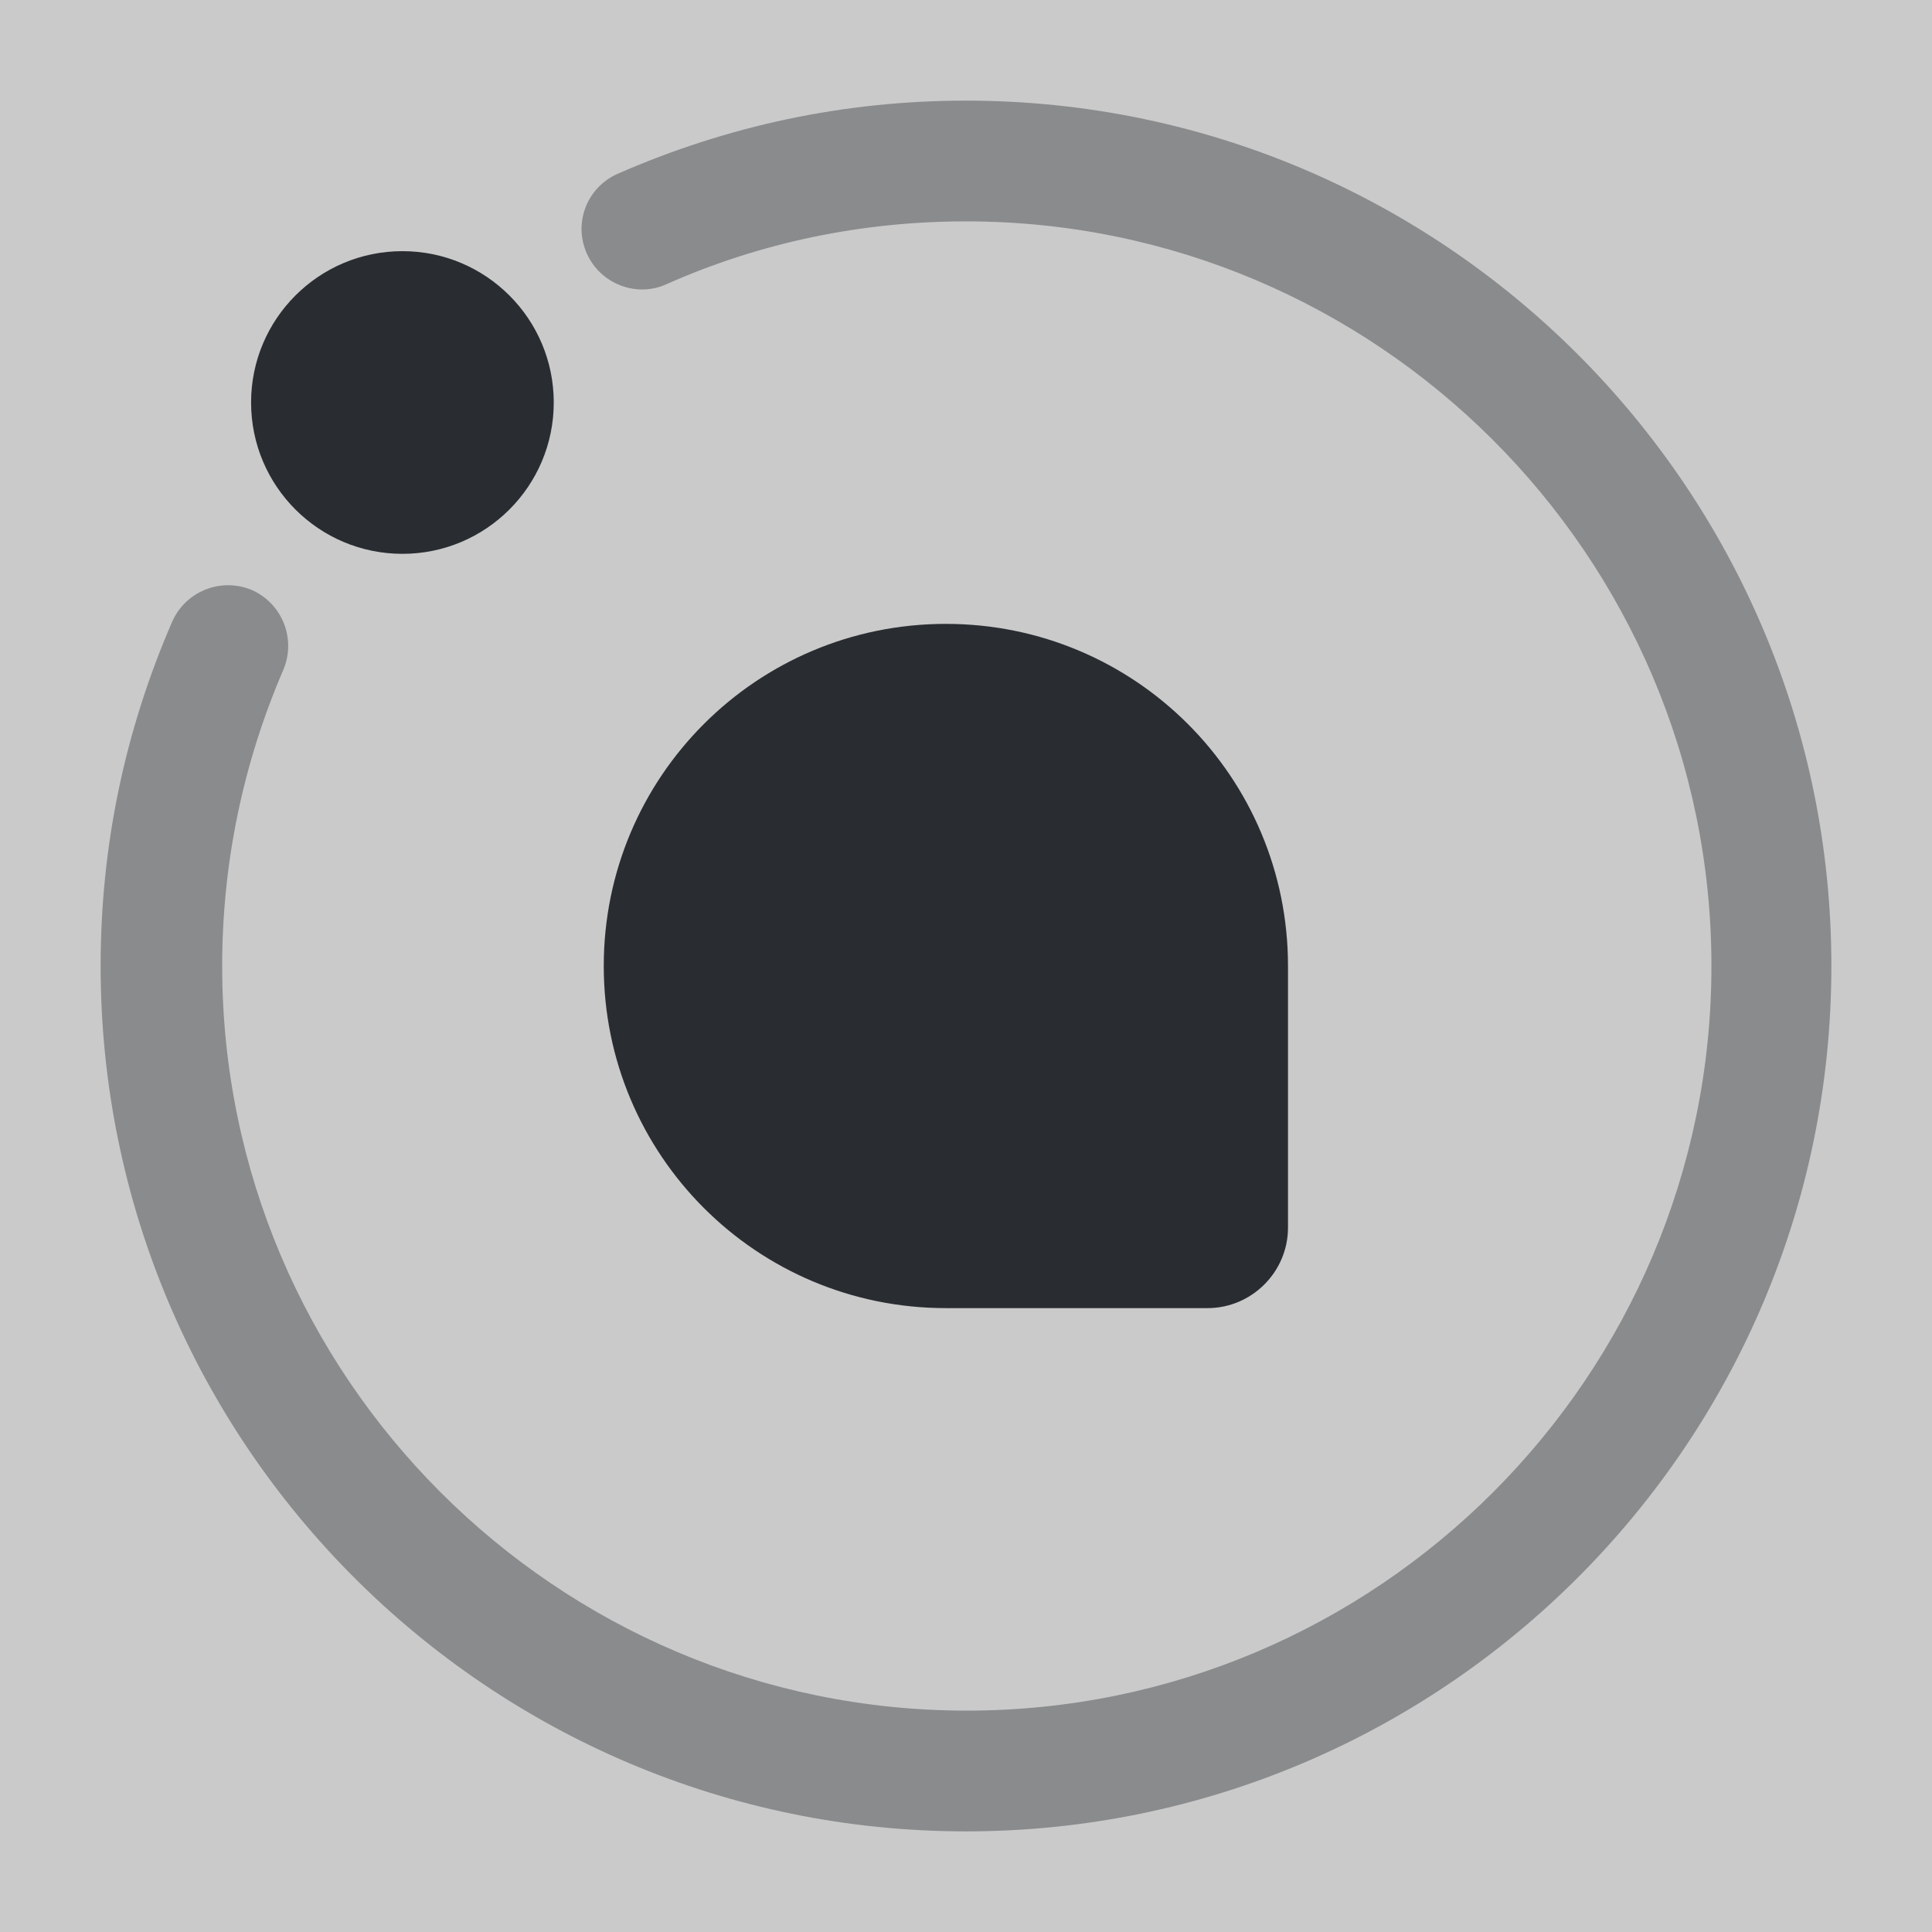 <svg xmlns="http://www.w3.org/2000/svg" width="24" height="24" viewBox="0 0 24 24">
  <rect x="0" y="0" width="24" height="24" fill="#808080" stroke="none"/>
  <defs/>
  <path fill="white" opacity="0.58" d="M24,0 L0,0 L0,24 L24,24 L24,0 Z"/>
  <path fill="#292D32" opacity="0.4" d="M12,22.75 C6.07,22.75 1.25,17.93 1.25,12 C1.25,10.51 1.55,9.08 2.14,7.72 C2.31,7.34 2.75,7.17 3.13,7.33 C3.51,7.5 3.68,7.94 3.52,8.32 C3.02,9.48 2.76,10.72 2.76,12 C2.76,17.1 6.91,21.25 12.01,21.25 C17.11,21.25 21.26,17.1 21.26,12 C21.26,6.9 17.1,2.75 12,2.75 C10.71,2.75 9.45,3.01 8.28,3.53 C7.91,3.7 7.46,3.53 7.29,3.15 C7.12,2.77 7.29,2.33 7.67,2.16 C9.04,1.56 10.49,1.25 12,1.25 C17.93,1.25 22.75,6.07 22.75,12 C22.75,17.93 17.93,22.75 12,22.75 Z"/>
  <path fill="#292D32" d="M16,15.25 L16,12 C16,9.65 14.1,7.75 11.75,7.75 C9.4,7.75 7.5,9.65 7.5,12 C7.5,14.35 9.4,16.25 11.75,16.25 L15,16.25 C15.55,16.25 16,15.8 16,15.25 Z"/>
  <path fill="#292D32" d="M4.999,6.88 C6.037,6.88 6.879,6.038 6.879,5 C6.879,3.962 6.037,3.12 4.999,3.12 C3.961,3.12 3.119,3.962 3.119,5 C3.119,6.038 3.961,6.88 4.999,6.88 Z"/>
</svg>

